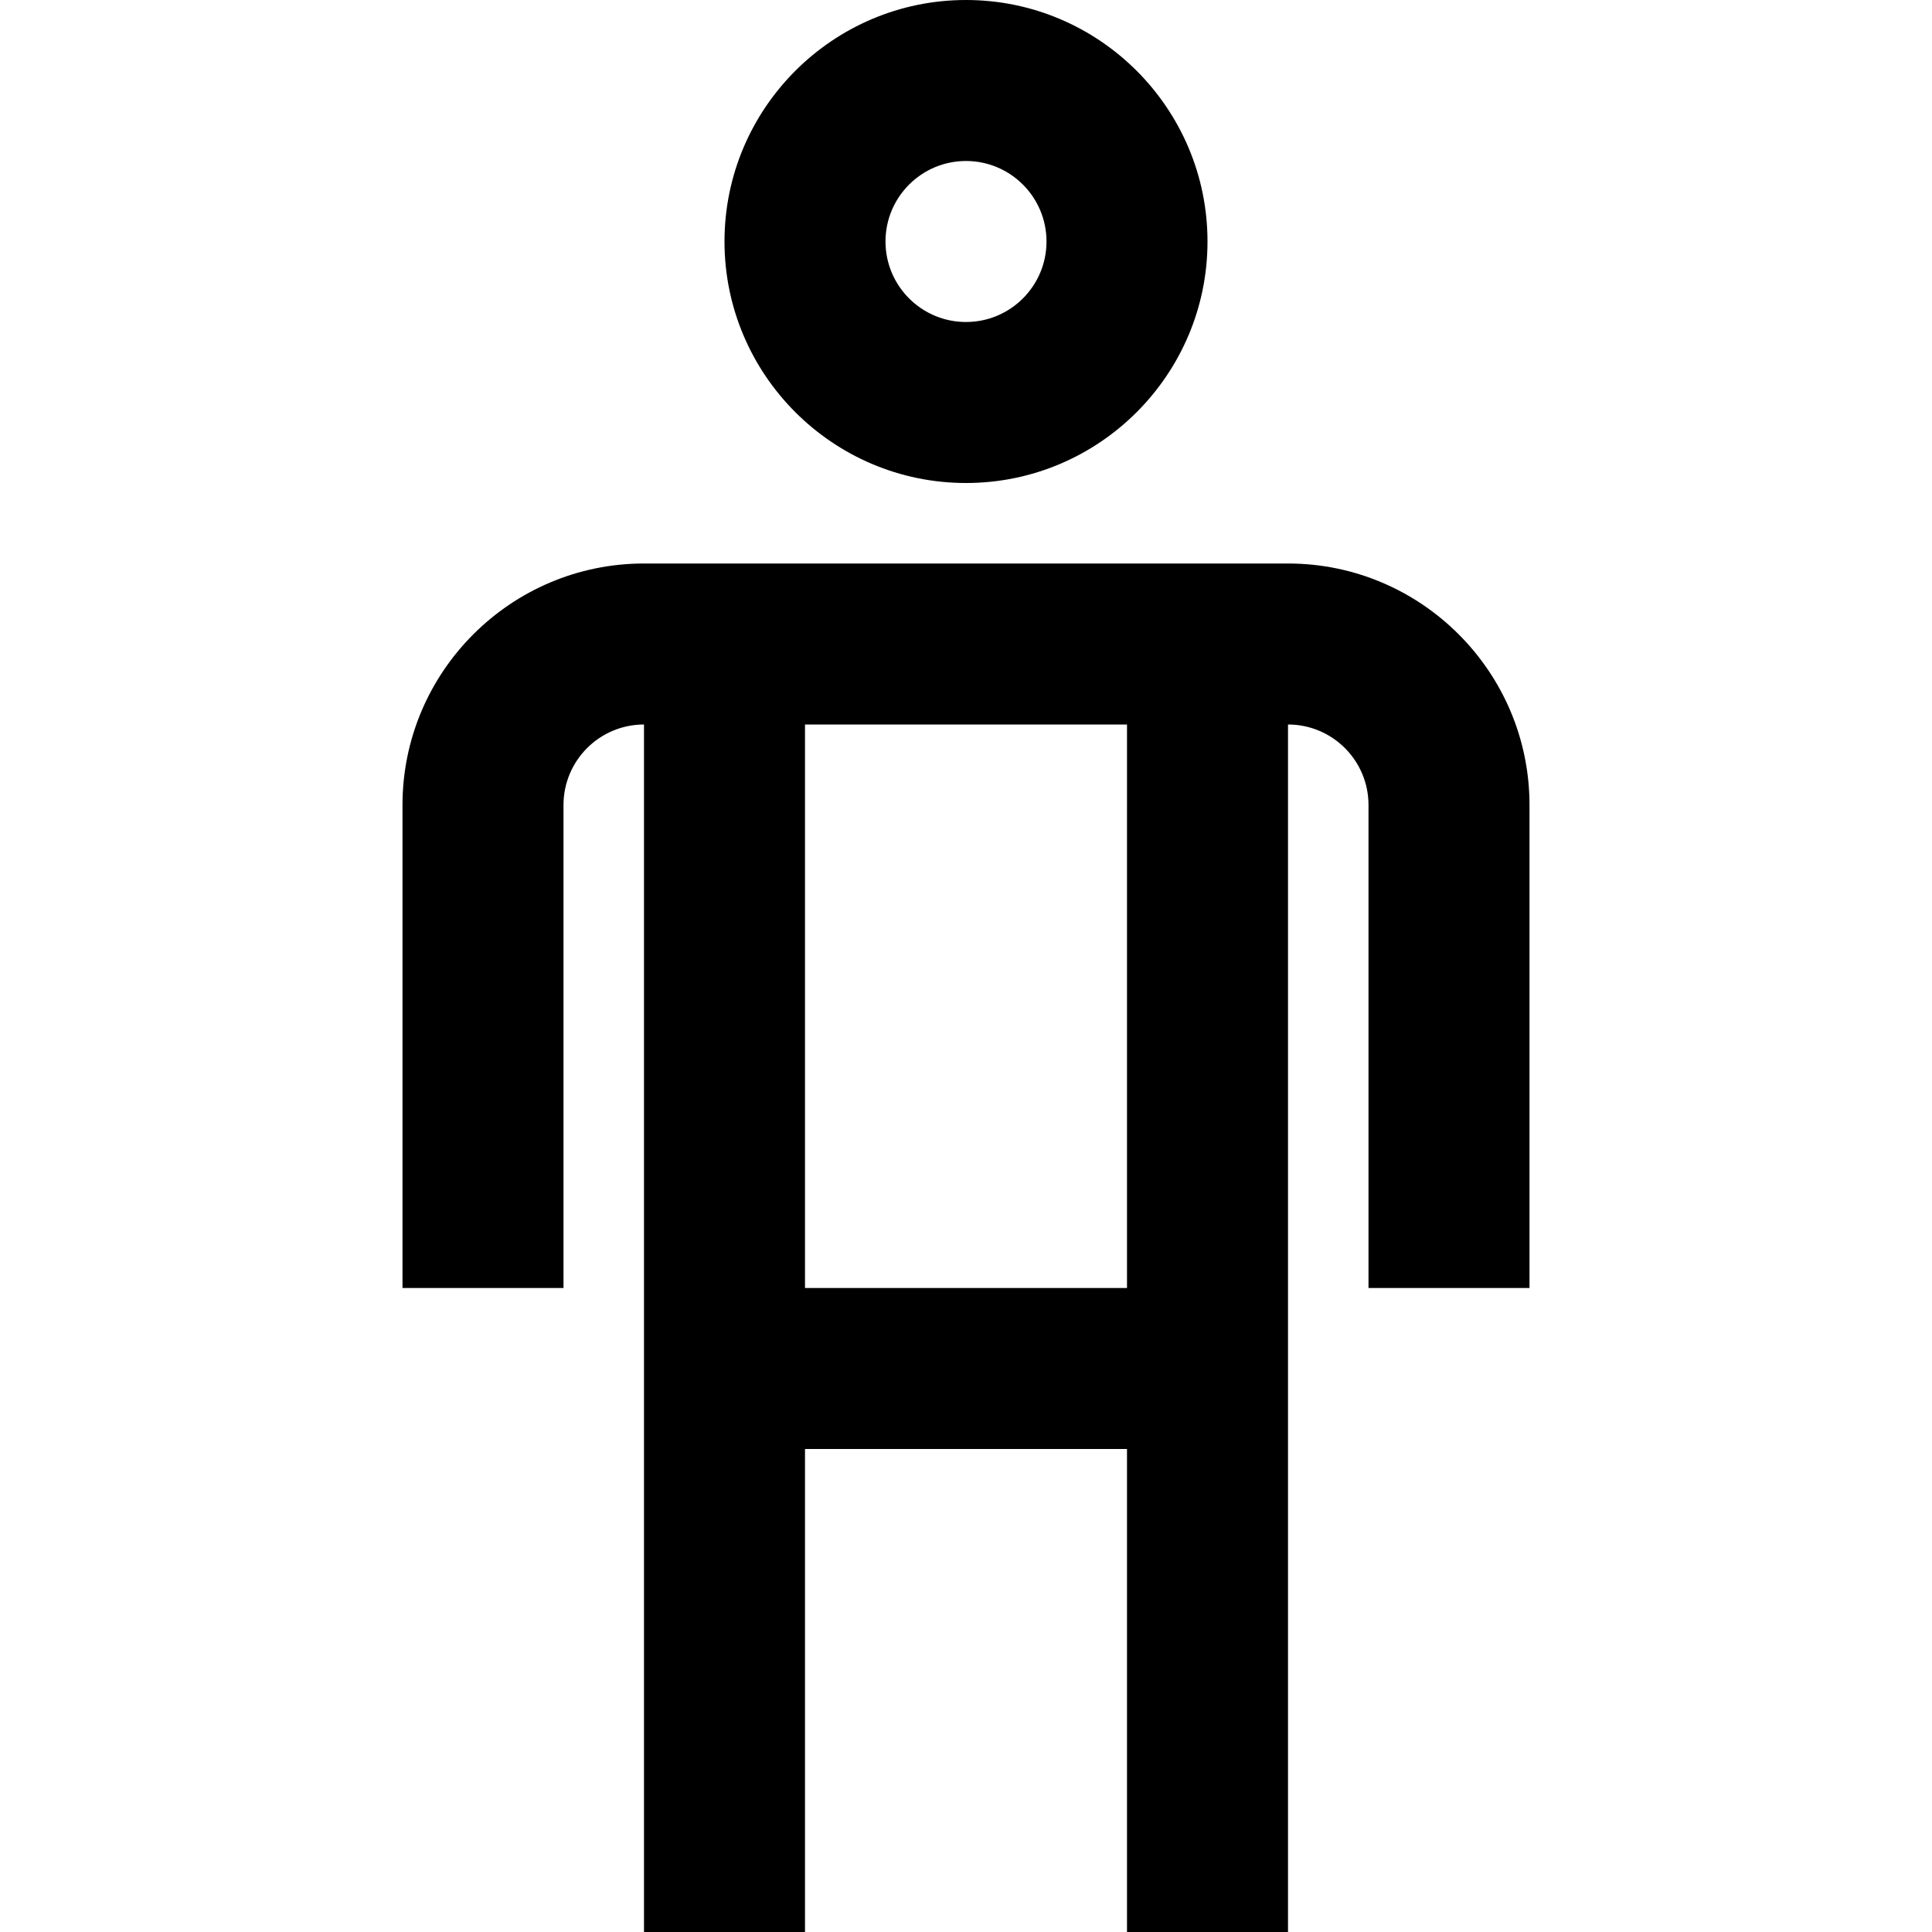 <?xml version="1.0" encoding="utf-8"?>
<!-- Generator: Adobe Illustrator 20.0.0, SVG Export Plug-In . SVG Version: 6.00 Build 0)  -->
<!DOCTYPE svg PUBLIC "-//W3C//DTD SVG 1.1//EN" "http://www.w3.org/Graphics/SVG/1.1/DTD/svg11.dtd">
<svg version="1.1" id="Layer_1" xmlns="http://www.w3.org/2000/svg" xmlns:xlink="http://www.w3.org/1999/xlink" x="0px" y="0px"
	 width="24px" height="24px" viewBox="0 0 24 24" enable-background="new 0 0 24 24" xml:space="preserve">
<path d="M9,3c0,1.654,1.346,3,3,3s3-1.346,3-3s-1.346-3-3-3S9,1.346,9,3z M12,2c0.552,0,1,0.448,1,1s-0.448,1-1,1s-1-0.448-1-1
	S11.448,2,12,2z"/>
<path d="M16,7H8c-1.654,0-3,1.346-3,3v6h2v-6c0-0.552,0.448-1,1-1v7v2v6h2v-6h4v6h2v-6v-2V9c0.552,0,1,0.448,1,1v6h2v-6
	C19,8.346,17.654,7,16,7z M14,16h-4V9h4V16z"/>
</svg>
